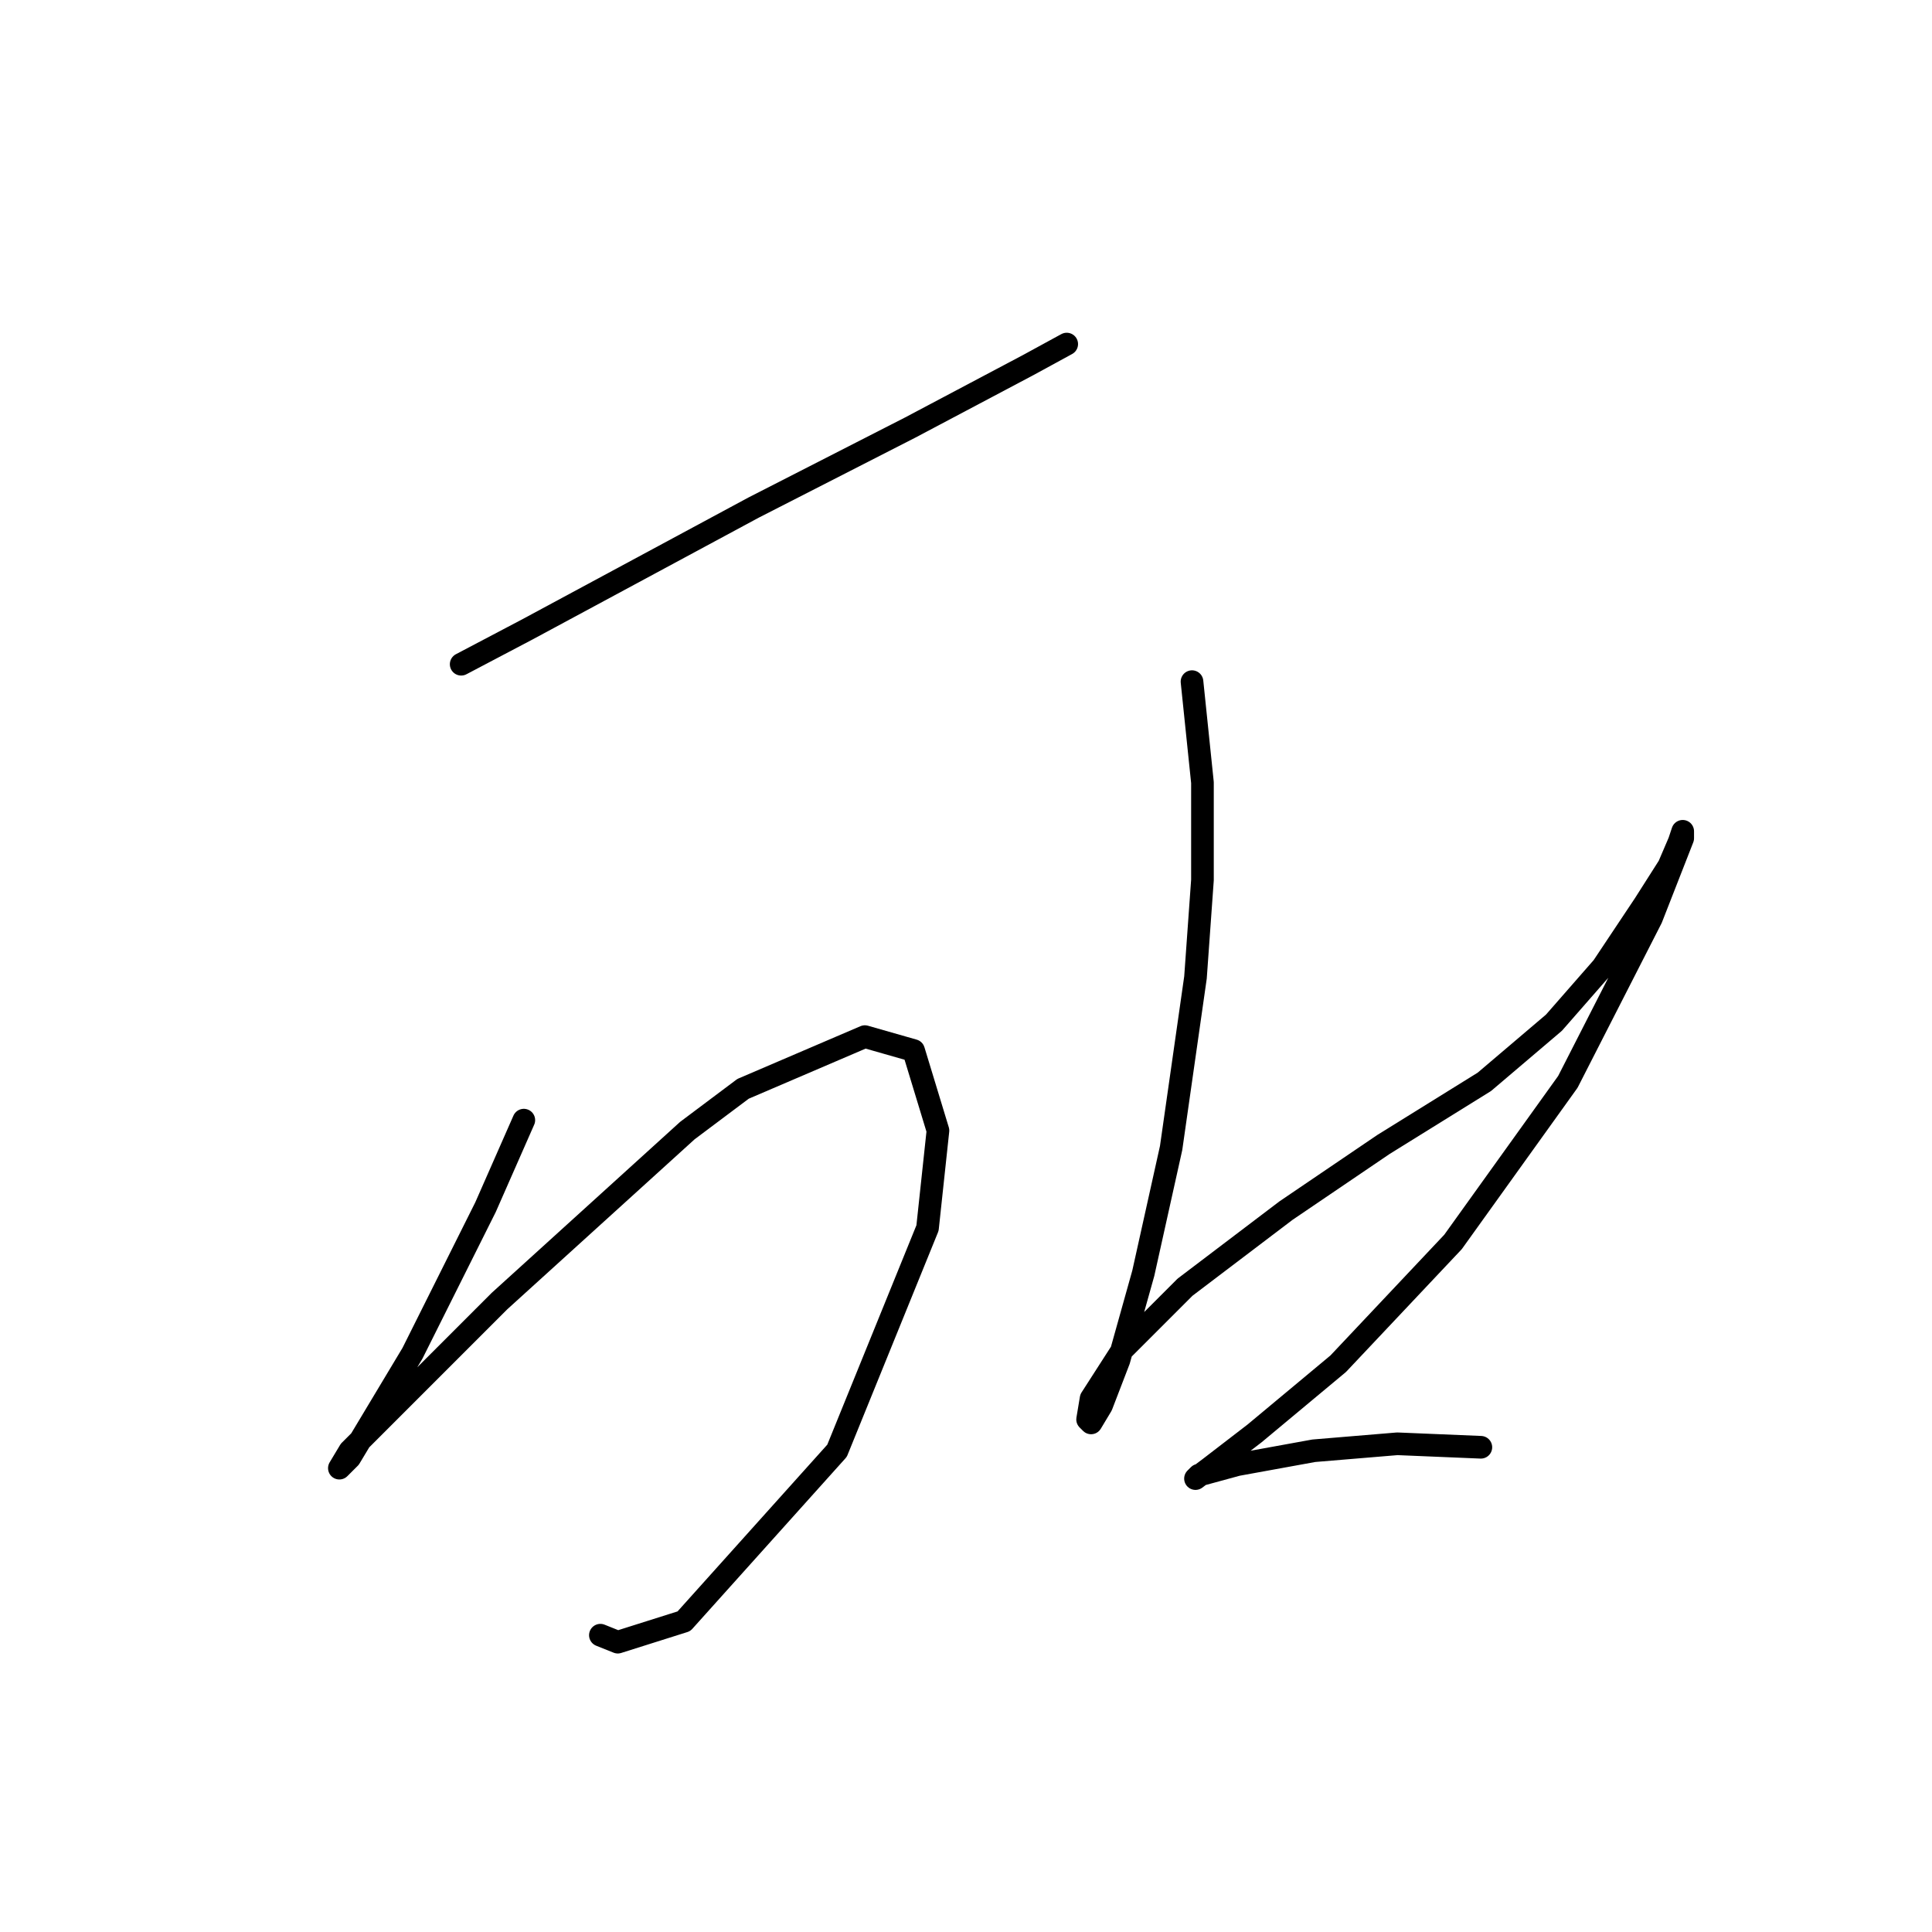 <?xml version="1.0" standalone="no"?>
    <svg width="256" height="256" xmlns="http://www.w3.org/2000/svg" version="1.1">
    <polyline stroke="black" stroke-width="3" stroke-linecap="round" fill="transparent" stroke-linejoin="round" points="61.108 88.015 69.87 83.404 99.844 67.264 120.595 56.658 136.274 48.357 141.346 45.59 141.346 45.59 " />
        <polyline stroke="black" stroke-width="3" stroke-linecap="round" fill="transparent" stroke-linejoin="round" points="69.409 148.424 64.336 159.952 54.652 179.32 46.352 193.154 44.968 194.538 46.352 192.232 50.502 188.082 66.181 172.403 91.082 149.807 98.46 144.274 114.6 137.357 121.056 139.201 124.284 149.807 122.901 162.719 110.911 192.232 90.621 214.828 81.859 217.595 79.554 216.672 79.554 216.672 " />
        <polyline stroke="black" stroke-width="3" stroke-linecap="round" fill="transparent" stroke-linejoin="round" points="157.947 90.321 159.331 103.694 159.331 116.605 158.408 129.517 155.18 152.113 151.491 168.714 148.263 180.242 145.958 186.237 144.574 188.543 144.113 188.082 144.574 185.315 148.724 178.859 157.025 170.559 170.398 160.414 183.31 151.652 196.683 143.351 205.906 135.512 212.362 128.134 217.895 119.833 221.123 114.761 222.507 111.533 222.968 110.15 222.968 111.072 218.817 121.678 207.75 143.351 192.533 164.564 177.315 180.704 166.248 189.926 160.253 194.538 158.408 195.921 158.87 195.46 163.942 194.077 174.087 192.232 185.154 191.31 196.222 191.771 196.222 191.771 " />
        </svg>